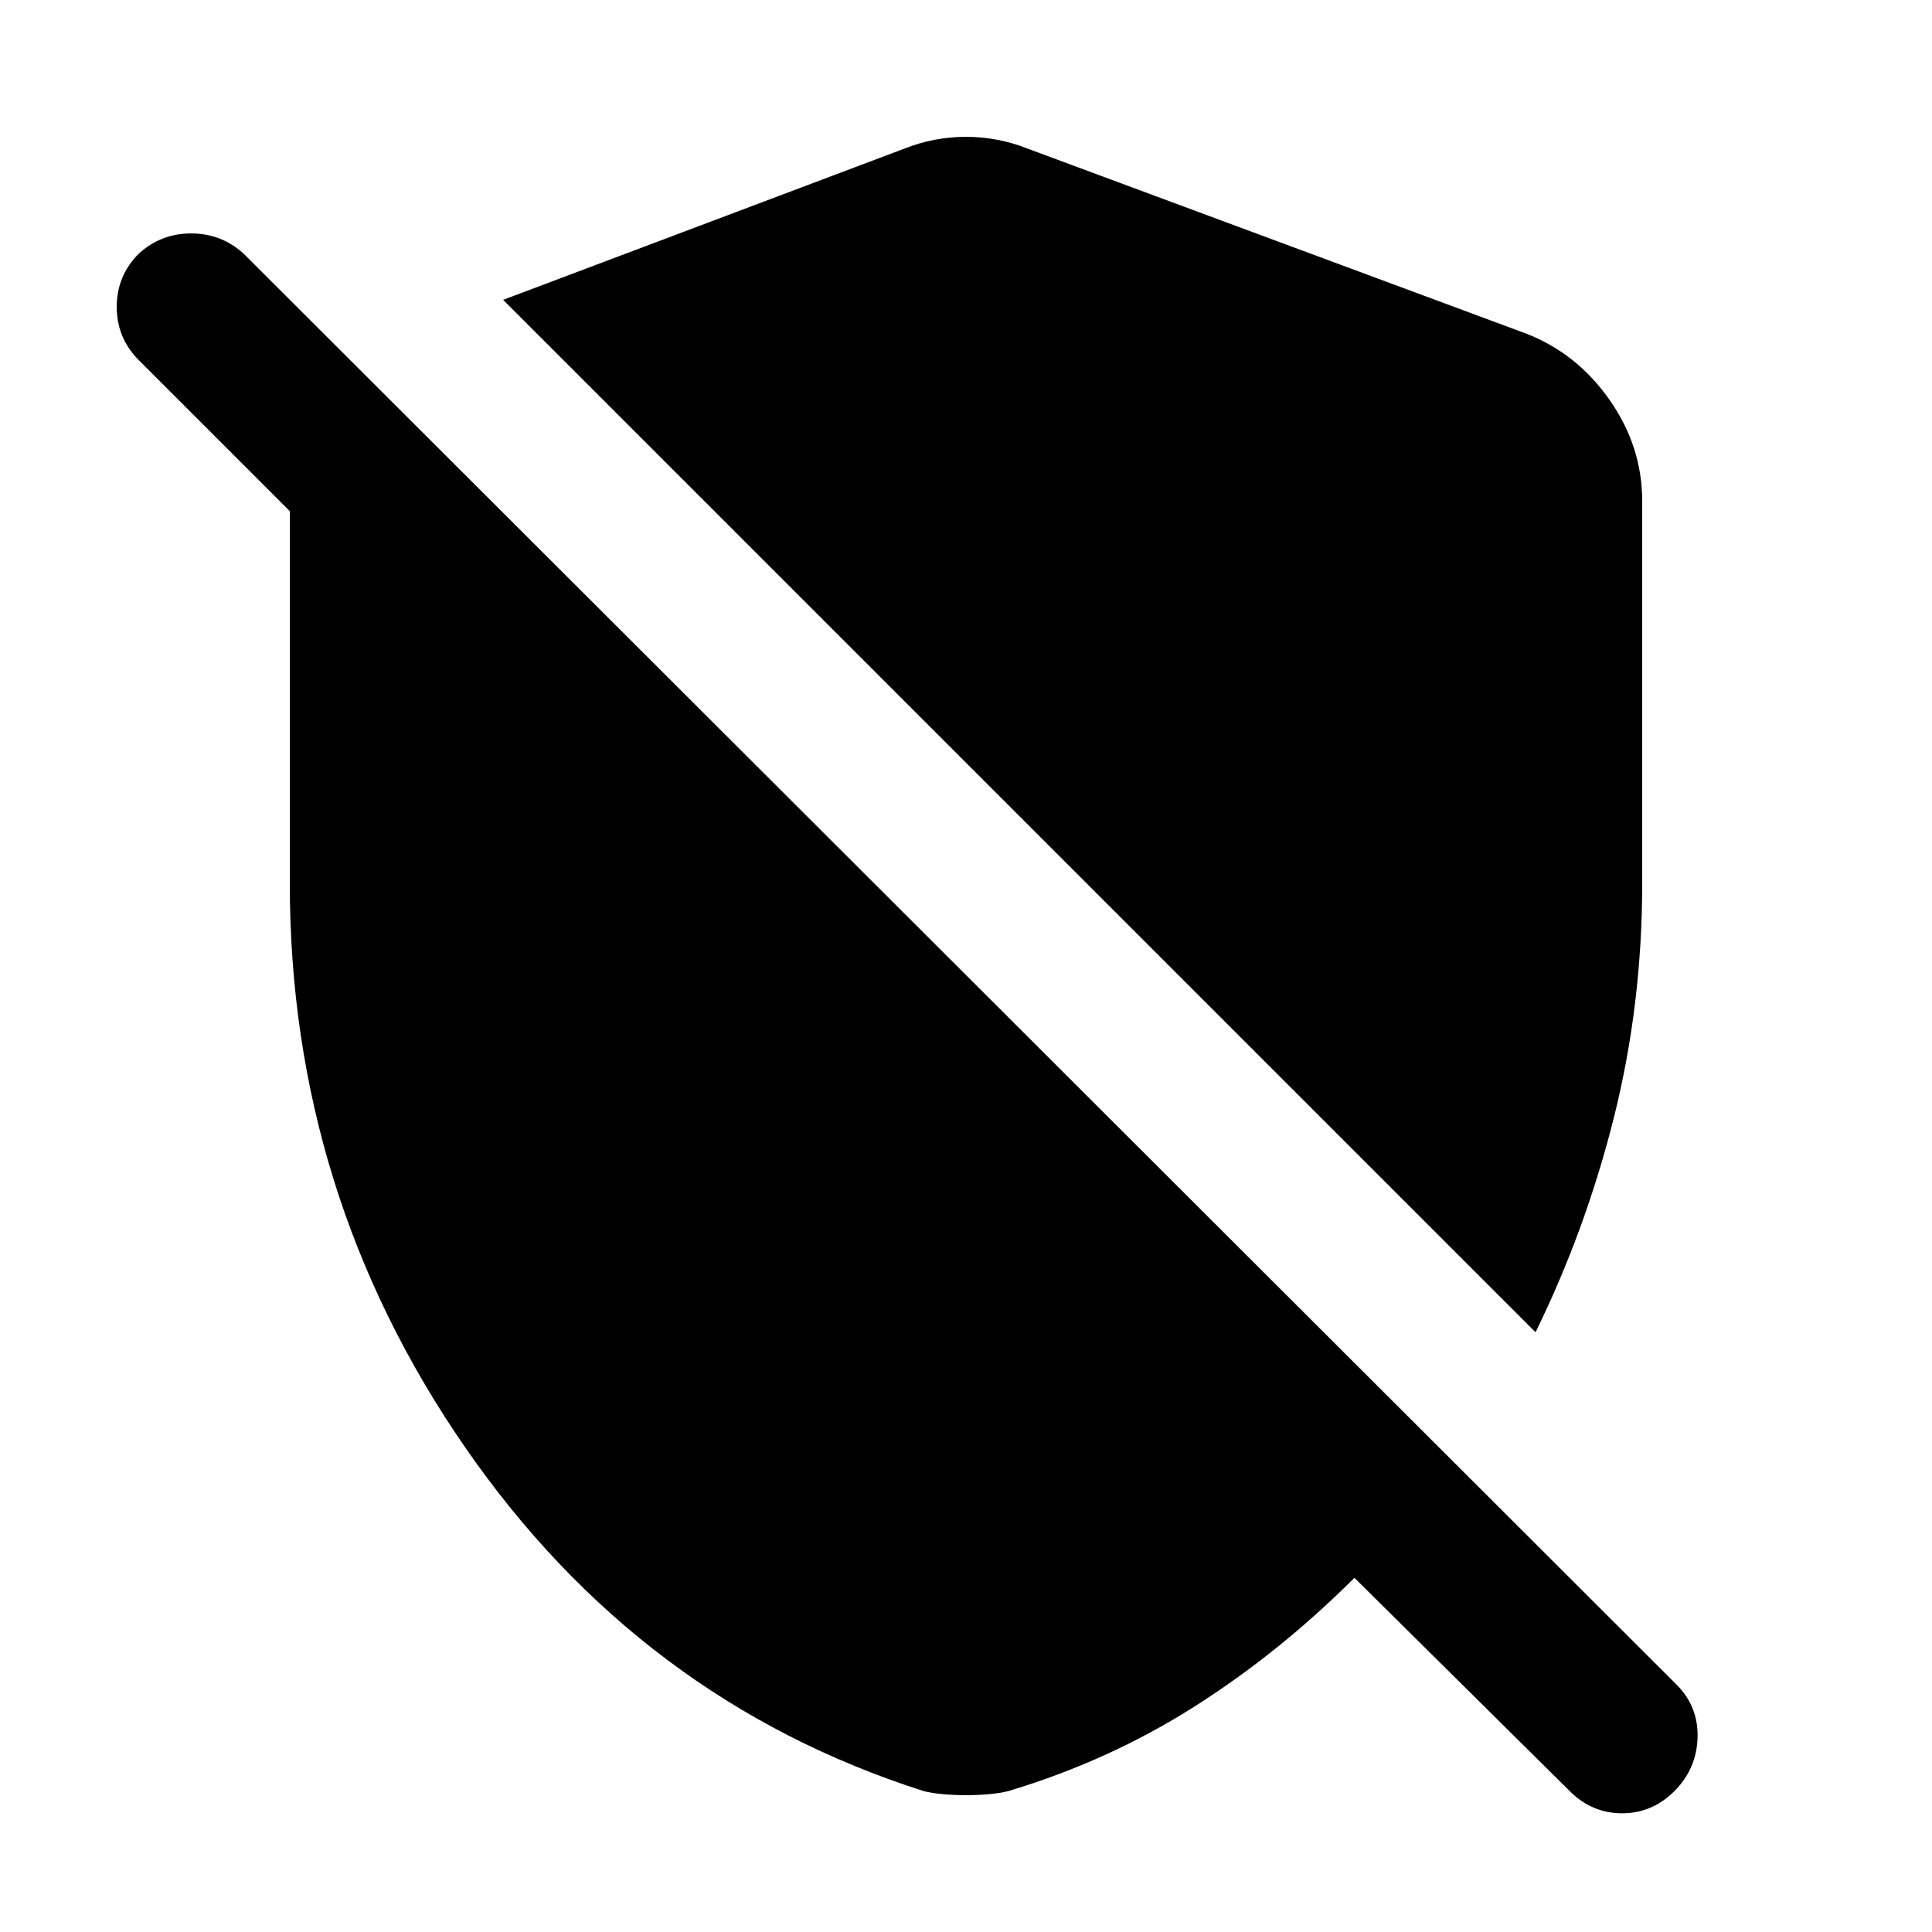 <svg xmlns="http://www.w3.org/2000/svg" height="40" width="40"><path d="M31.792 27.583 10.417 6.208l8.291-3.125q.625-.25 1.292-.25t1.292.25l10.333 3.834q1.042.416 1.708 1.375.667.958.667 2.083v7.917q0 2.5-.583 4.833-.584 2.333-1.625 4.458Zm.708 9.5-4.458-4.416q-1.542 1.541-3.313 2.666-1.771 1.125-3.854 1.75-.167.042-.396.063-.229.021-.479.021-.25 0-.479-.021-.229-.021-.396-.063-5.875-1.875-9.5-7.125T6 18.292v-7.709L2.875 7.458Q2.417 7 2.417 6.354q0-.646.458-1.104.458-.417 1.083-.417t1.084.417l29.666 29.625q.459.458.438 1.104-.021.646-.479 1.104-.459.459-1.084.459t-1.083-.459Z"/></svg>
